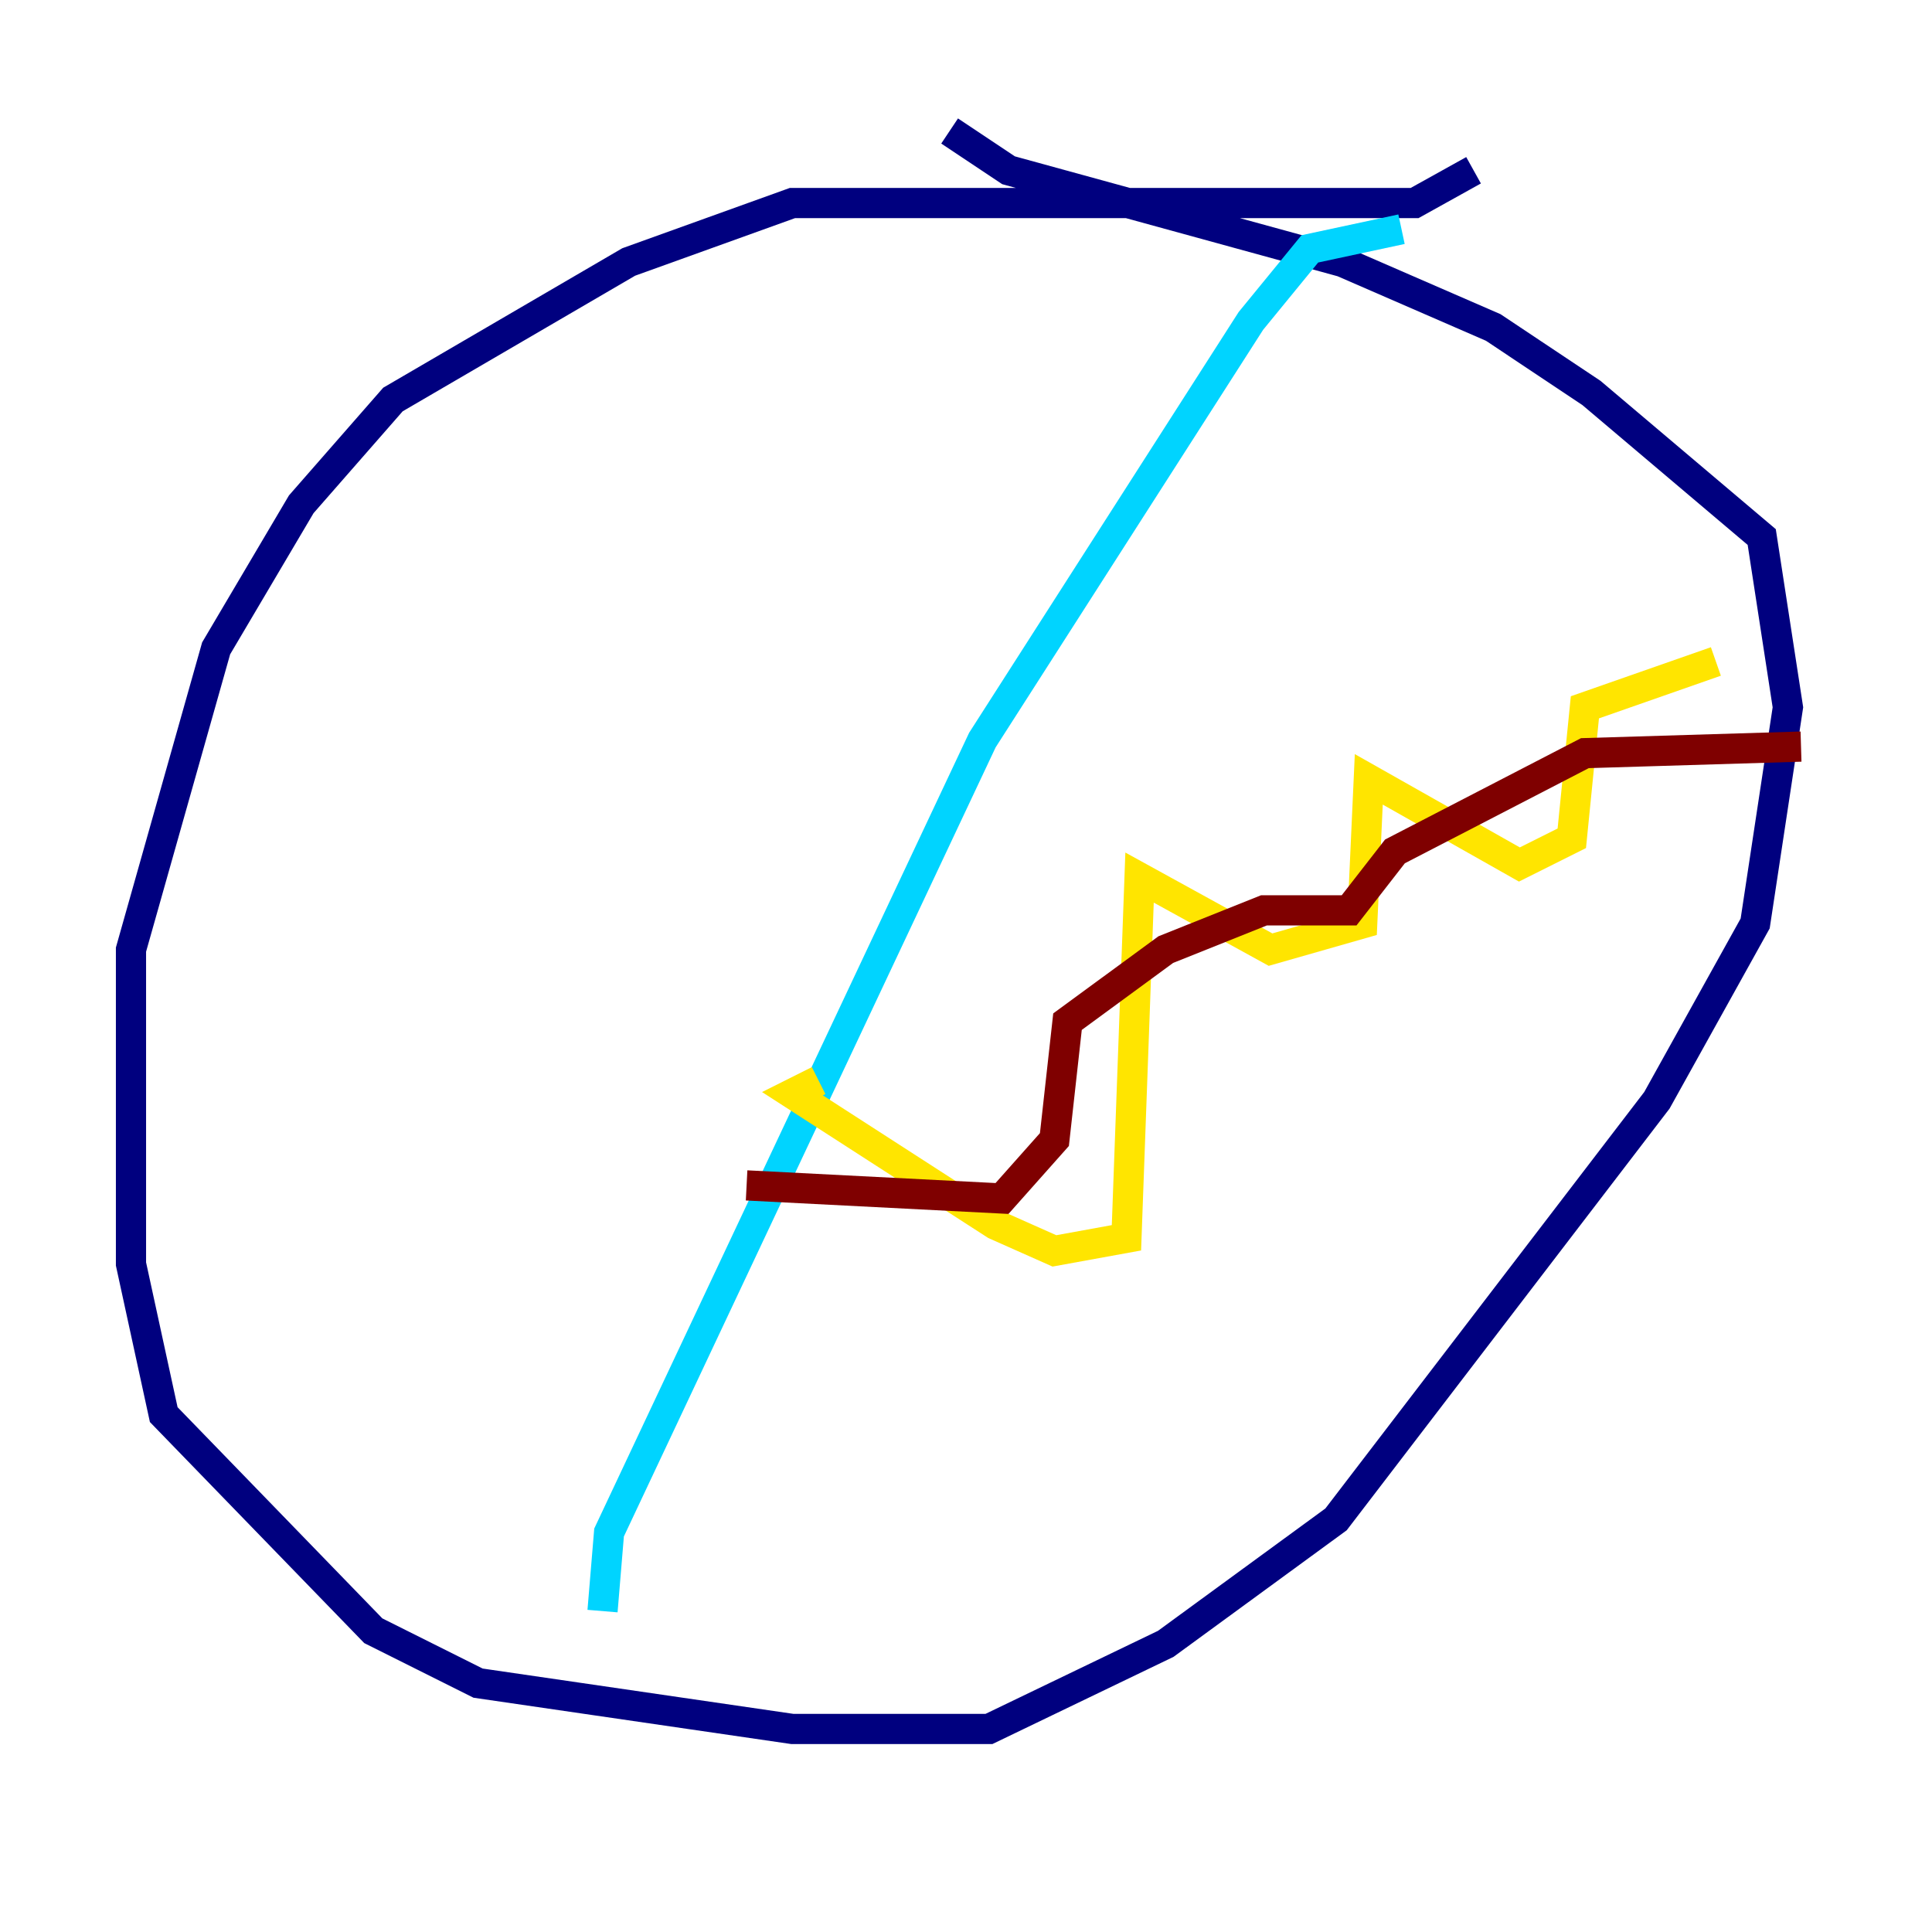 <?xml version="1.0" encoding="utf-8" ?>
<svg baseProfile="tiny" height="128" version="1.2" viewBox="0,0,128,128" width="128" xmlns="http://www.w3.org/2000/svg" xmlns:ev="http://www.w3.org/2001/xml-events" xmlns:xlink="http://www.w3.org/1999/xlink"><defs /><polyline fill="none" points="97.627,11.281 93.722,13.451 52.502,13.451 41.654,17.356 26.034,26.468 19.959,33.41 14.319,42.956 8.678,62.915 8.678,83.742 10.848,93.722 24.732,108.041 31.675,111.512 52.502,114.549 65.519,114.549 77.234,108.909 88.515,100.664 109.776,72.895 116.285,61.18 118.454,46.861 116.719,35.58 105.437,26.034 98.929,21.695 88.949,17.356 66.82,11.281 62.915,8.678" stroke="#00007f" stroke-width="2" /><polyline fill="none" points="92.854,15.186 86.78,16.488 82.875,21.261 65.085,49.031 40.352,101.532 39.919,106.739" stroke="#00d4ff" stroke-width="2" /><polyline fill="none" points="113.681,43.824 105.003,46.861 104.136,55.539 100.664,57.275 90.685,51.634 90.251,61.18 84.176,62.915 75.498,58.142 74.63,82.007 69.858,82.875 65.953,81.139 52.502,72.461 54.237,71.593" stroke="#ffe500" stroke-width="2" /><polyline fill="none" points="49.464,78.536 66.386,79.403 69.858,75.498 70.725,67.688 77.234,62.915 83.742,60.312 89.383,60.312 92.42,56.407 105.003,49.898 119.322,49.464" stroke="#7f0000" stroke-width="2" /></svg>